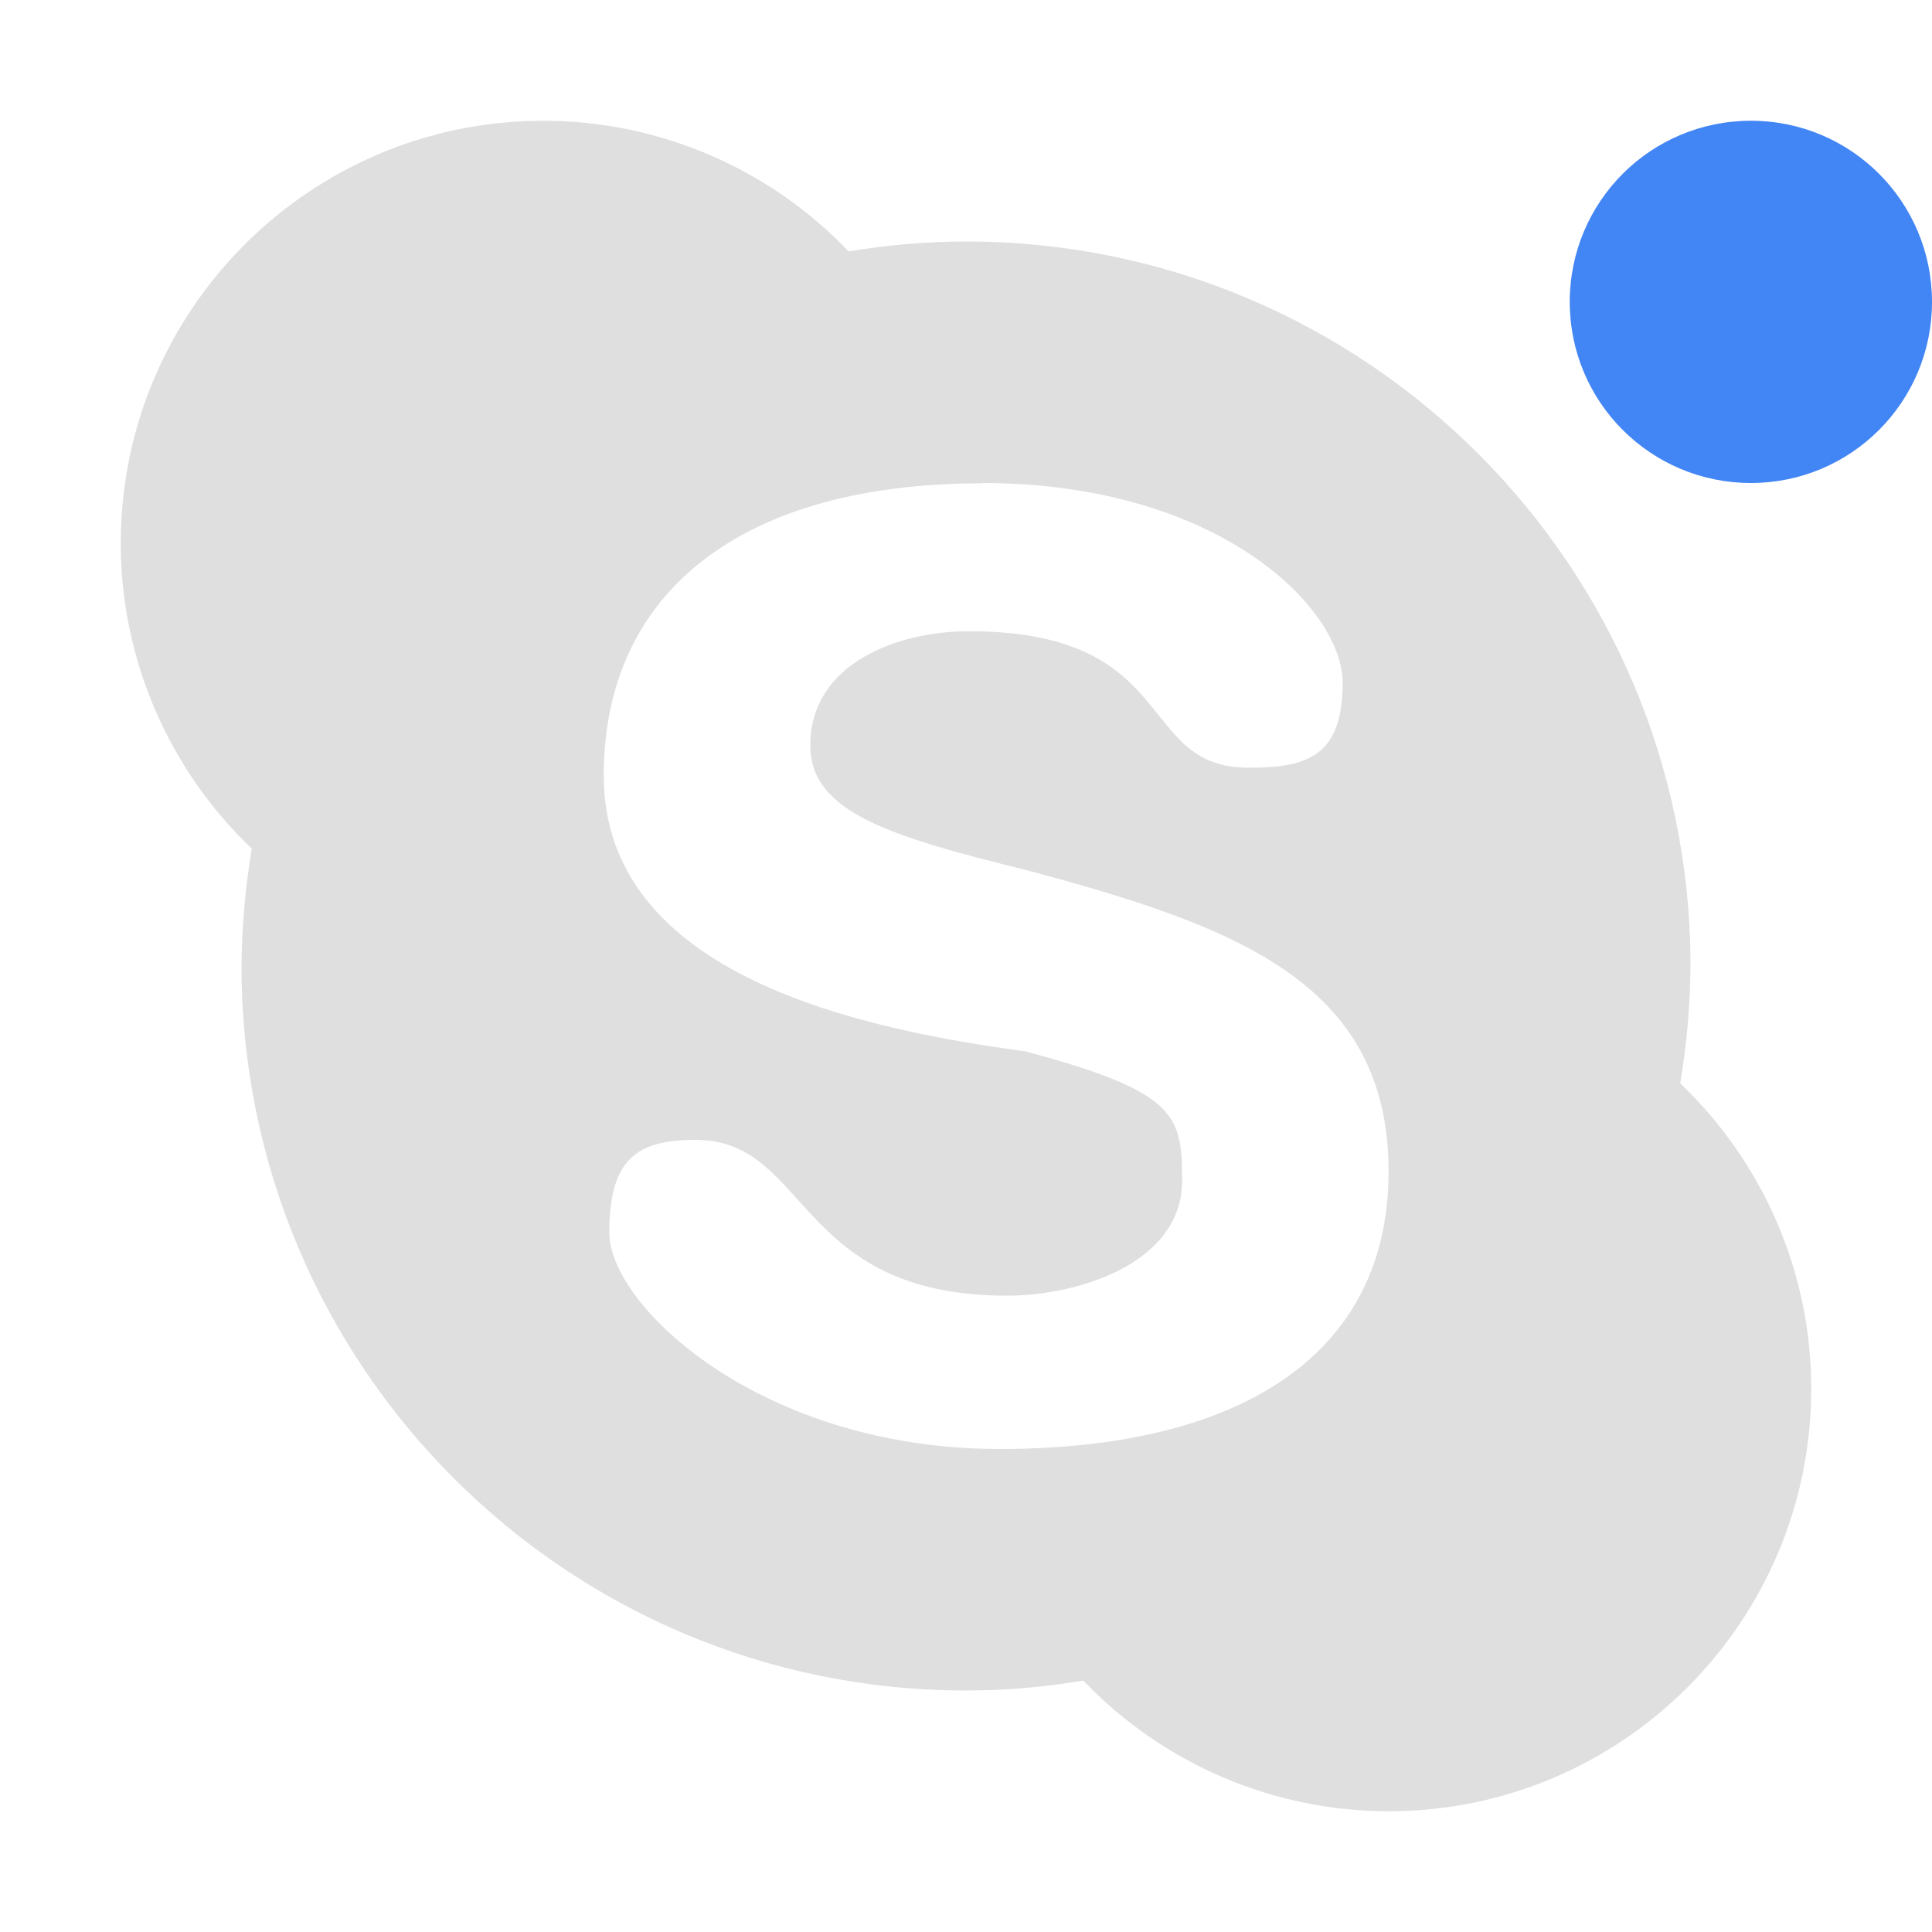 
<svg xmlns="http://www.w3.org/2000/svg" xmlns:xlink="http://www.w3.org/1999/xlink" width="22px" height="22px" viewBox="0 0 22 22" version="1.1">
<g id="surface1">
<path style=" stroke:none;fill-rule:nonzero;fill:rgb(87.451%,87.451%,87.451%);fill-opacity:1;" d="M 6.188 1.375 C 3.531 1.375 1.375 3.531 1.375 6.188 C 1.375 7.504 1.918 8.758 2.867 9.664 C 2.793 10.105 2.754 10.551 2.75 11 C 2.75 15.555 6.445 19.25 11 19.25 C 11.445 19.25 11.895 19.211 12.336 19.137 C 13.242 20.086 14.5 20.625 15.812 20.625 C 18.469 20.625 20.625 18.469 20.625 15.812 C 20.625 14.496 20.082 13.242 19.133 12.336 C 19.207 11.895 19.246 11.449 19.25 11 C 19.25 6.445 15.555 2.75 11 2.75 C 10.555 2.75 10.105 2.789 9.664 2.863 C 8.758 1.914 7.5 1.375 6.188 1.375 Z M 11.176 5.5 C 13.891 5.5 15.289 6.934 15.289 7.773 C 15.289 8.617 14.883 8.742 14.219 8.742 C 12.922 8.742 13.453 7.188 11.031 7.188 C 10.227 7.188 9.227 7.551 9.227 8.488 C 9.227 9.242 10.113 9.52 11.68 9.906 C 14.043 10.539 15.812 11.172 15.812 13.34 C 15.812 15.445 14.098 16.5 11.383 16.5 C 8.672 16.5 6.938 14.875 6.938 14.035 C 6.938 13.191 7.258 12.98 7.922 12.98 C 9.219 12.98 9.047 14.754 11.469 14.754 C 12.273 14.754 13.461 14.387 13.461 13.445 C 13.461 12.695 13.398 12.434 11.68 11.973 C 9.844 11.723 6.875 11.125 6.875 8.832 C 6.875 6.727 8.465 5.504 11.176 5.504 Z M 11.176 5.5 "/>
<path style=" stroke:none;fill-rule:nonzero;fill:rgb(25.882%,52.157%,95.686%);fill-opacity:1;" d="M 22 3.438 C 22 4.578 21.078 5.5 19.938 5.5 C 18.797 5.5 17.875 4.578 17.875 3.438 C 17.875 2.297 18.797 1.375 19.938 1.375 C 21.078 1.375 22 2.297 22 3.438 Z M 22 3.438 "/>
</g>
</svg>
